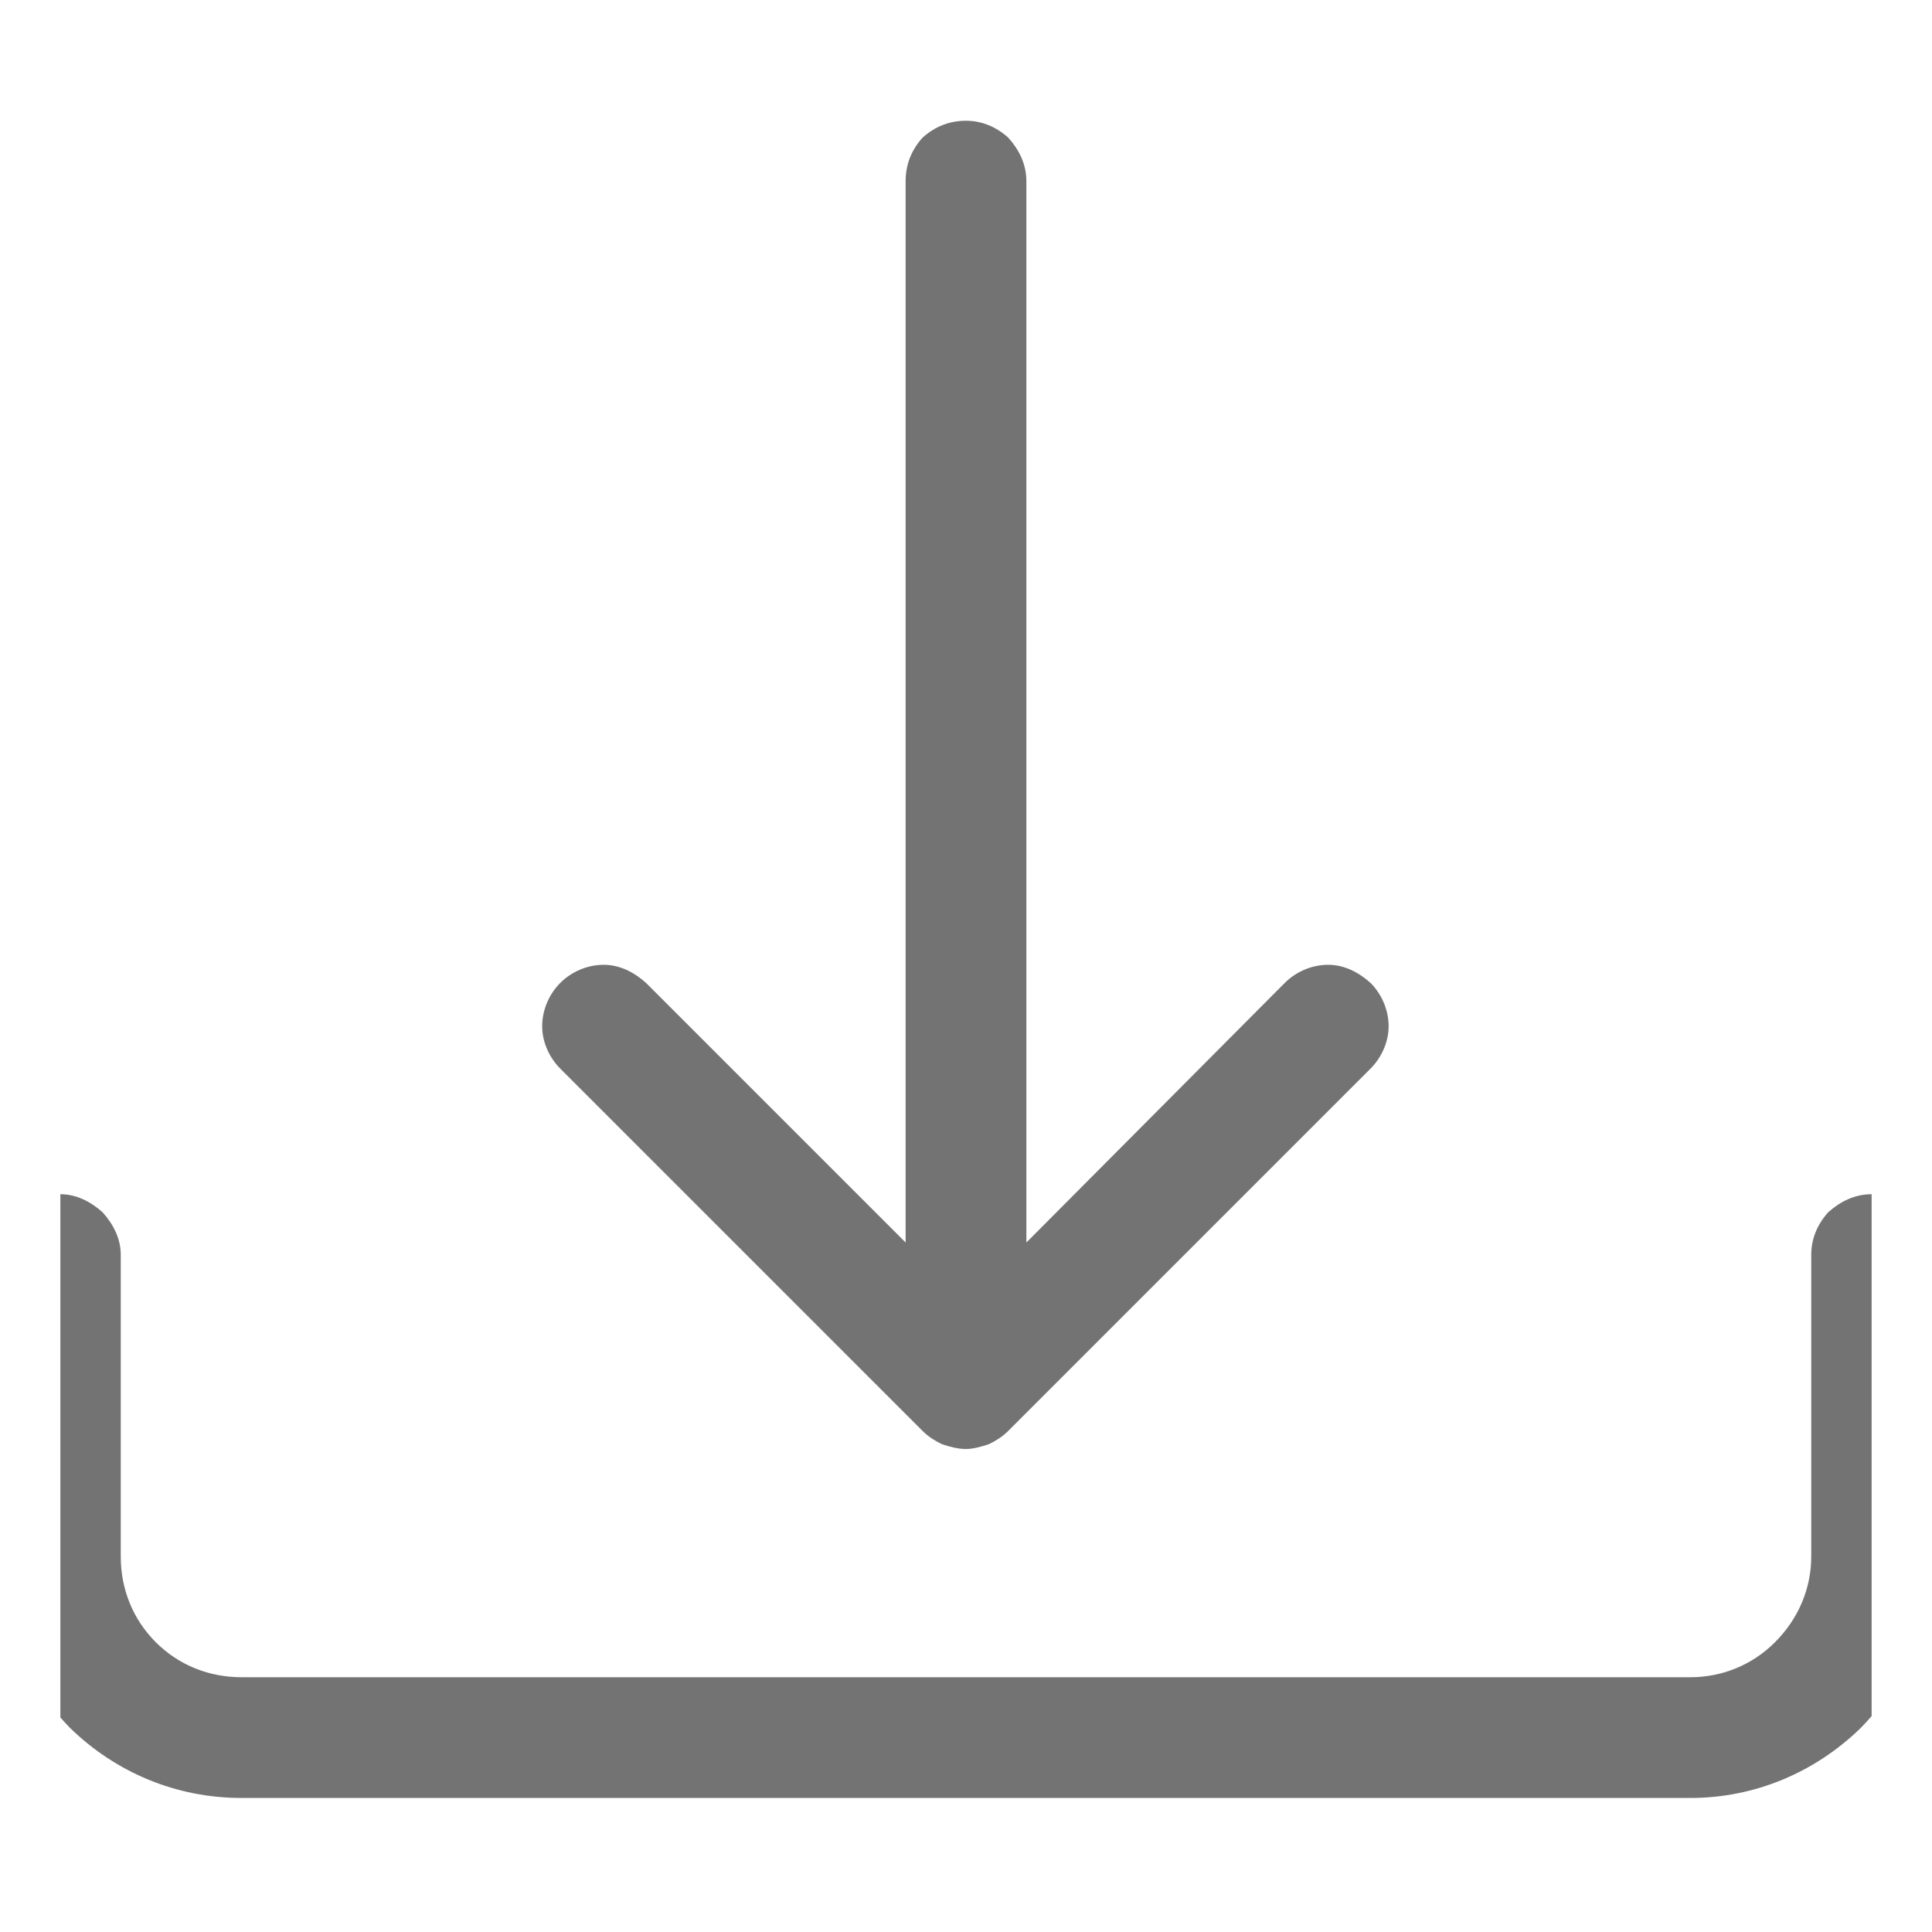 <svg width="16" height="16" viewBox="0 0 16 16" fill="none" xmlns="http://www.w3.org/2000/svg" xmlns:xlink="http://www.w3.org/1999/xlink">
	<desc>
			Created with Pixso.
	</desc>
	<defs>
		<clipPath id="clip2_195">
			<rect id="Frame" rx="0" width="15" height="15" transform="translate(0.5 0.5)" fill="white" fill-opacity="0"/>
		</clipPath>
	</defs>
	<rect id="Frame" rx="0" width="15" height="15" transform="translate(0.5 0.5)" fill="#FFFFFF" fill-opacity="0"/>
	<g clip-path="url(#clip2_195)">
		<path id="Vector" d="M0.5 9.89C0.63 9.89 0.75 9.95 0.85 10.04C0.94 10.14 1 10.26 1 10.39L1 12.89C1 13.16 1.1 13.41 1.29 13.6C1.48 13.79 1.73 13.89 2 13.89L14 13.89C14.26 13.89 14.51 13.79 14.7 13.6C14.89 13.41 15 13.16 15 12.89L15 10.39C15 10.26 15.05 10.14 15.14 10.04C15.24 9.95 15.36 9.89 15.5 9.89C15.63 9.89 15.75 9.95 15.85 10.04C15.94 10.14 16 10.26 16 10.39L16 12.89C16 13.43 15.78 13.93 15.41 14.31C15.03 14.68 14.53 14.89 14 14.89L2 14.89C1.46 14.89 0.96 14.68 0.58 14.31C0.21 13.93 0 13.43 0 12.89L0 10.39C0 10.26 0.05 10.14 0.14 10.04C0.24 9.95 0.36 9.89 0.5 9.89Z" fill="#737373" fill-opacity="1" fill-rule="nonzero"/>
		<path id="Vector" d="M7.64 11.85C7.69 11.9 7.74 11.93 7.8 11.96C7.86 11.98 7.93 12 8 12C8.06 12 8.13 11.98 8.19 11.96C8.25 11.93 8.3 11.9 8.35 11.85L11.35 8.85C11.44 8.76 11.5 8.63 11.5 8.5C11.5 8.36 11.44 8.23 11.35 8.14C11.25 8.05 11.13 7.99 11 7.99C10.86 7.99 10.73 8.05 10.64 8.14L8.5 10.29L8.5 1.5C8.5 1.36 8.44 1.24 8.35 1.14C8.25 1.05 8.13 1 8 1C7.86 1 7.74 1.05 7.64 1.14C7.55 1.24 7.5 1.36 7.5 1.5L7.5 10.29L5.35 8.14C5.25 8.05 5.13 7.99 5 7.99C4.86 7.99 4.73 8.05 4.64 8.14C4.55 8.23 4.49 8.36 4.49 8.5C4.49 8.63 4.55 8.76 4.64 8.85L7.64 11.85Z" fill="#737373" fill-opacity="1" fill-rule="nonzero"/>
	</g>
</svg>
